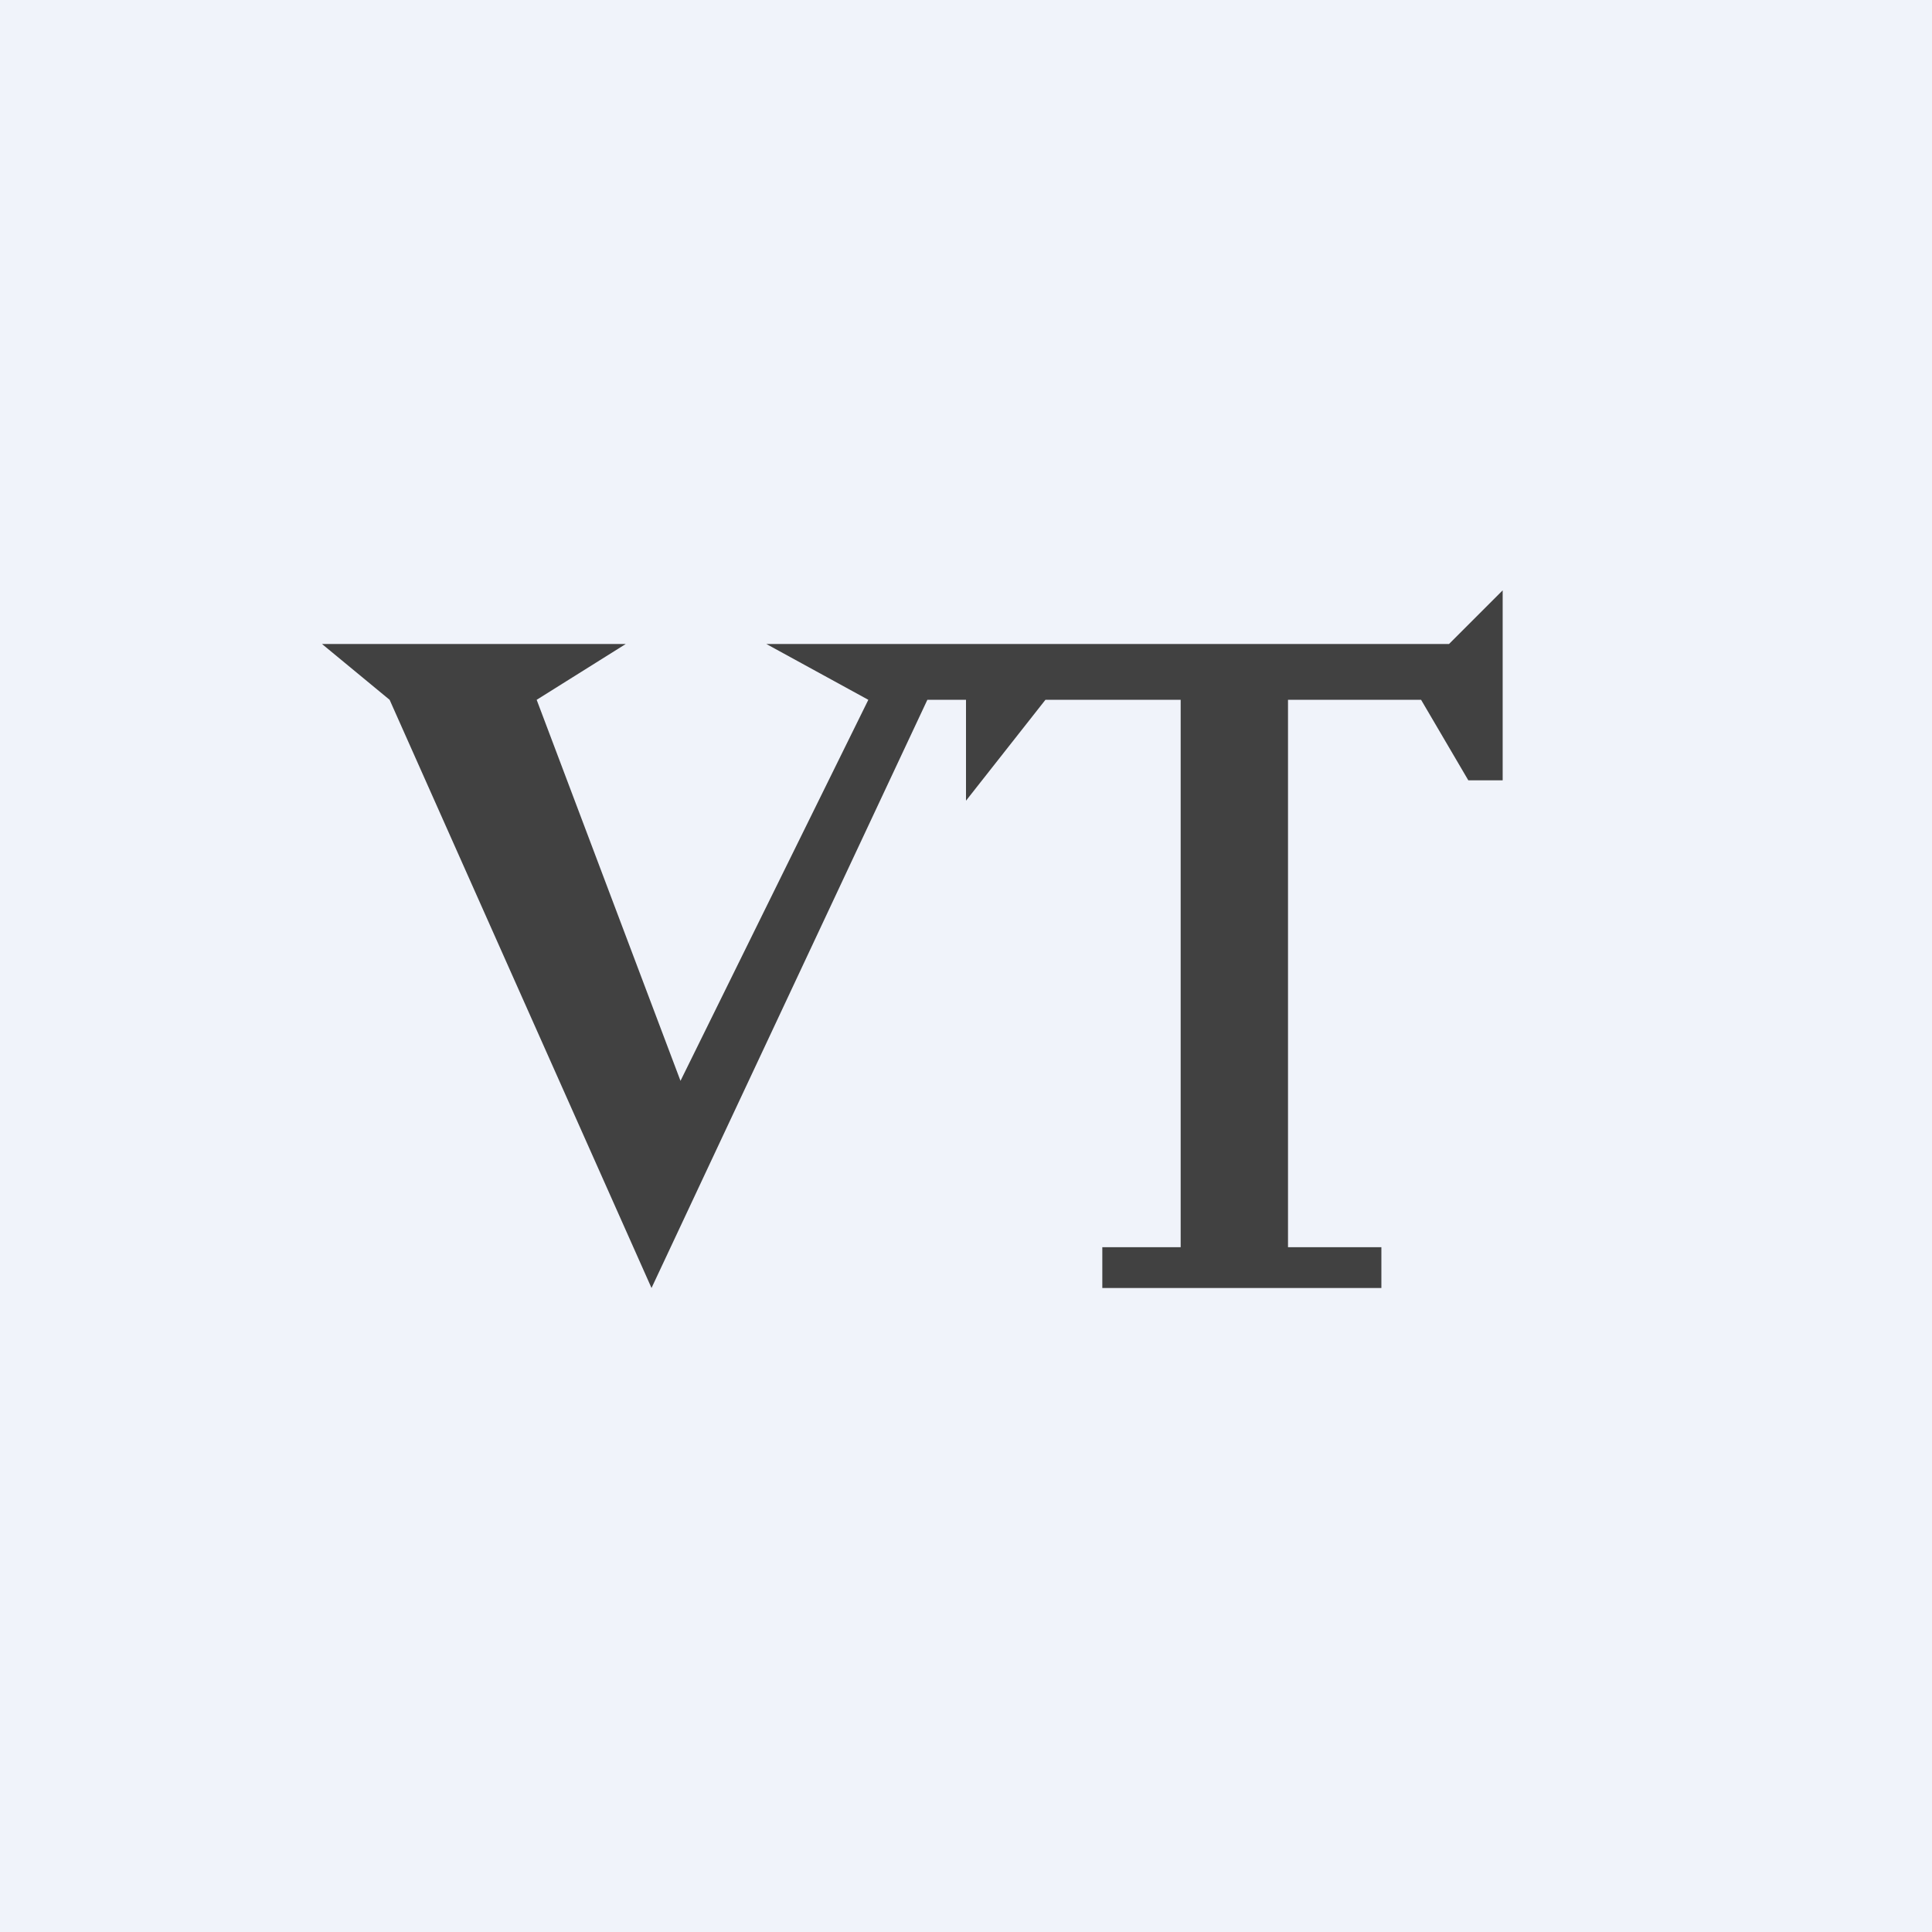 <!-- by TradingView --><svg width="18" height="18" viewBox="0 0 18 18" xmlns="http://www.w3.org/2000/svg"><path fill="#F0F3FA" d="M0 0h18v18H0z"/><path d="M5.83 6H3l.63.52L6.07 12l2.57-5.48H9v.94l.74-.94H11v5.1h-.73V12h2.6v-.38H12v-5.1h1.24l.44.75H14V5.5l-.5.5H7.14l.95.52-1.75 3.55L5 6.52 5.83 6Z" fill="#414141"/></svg>